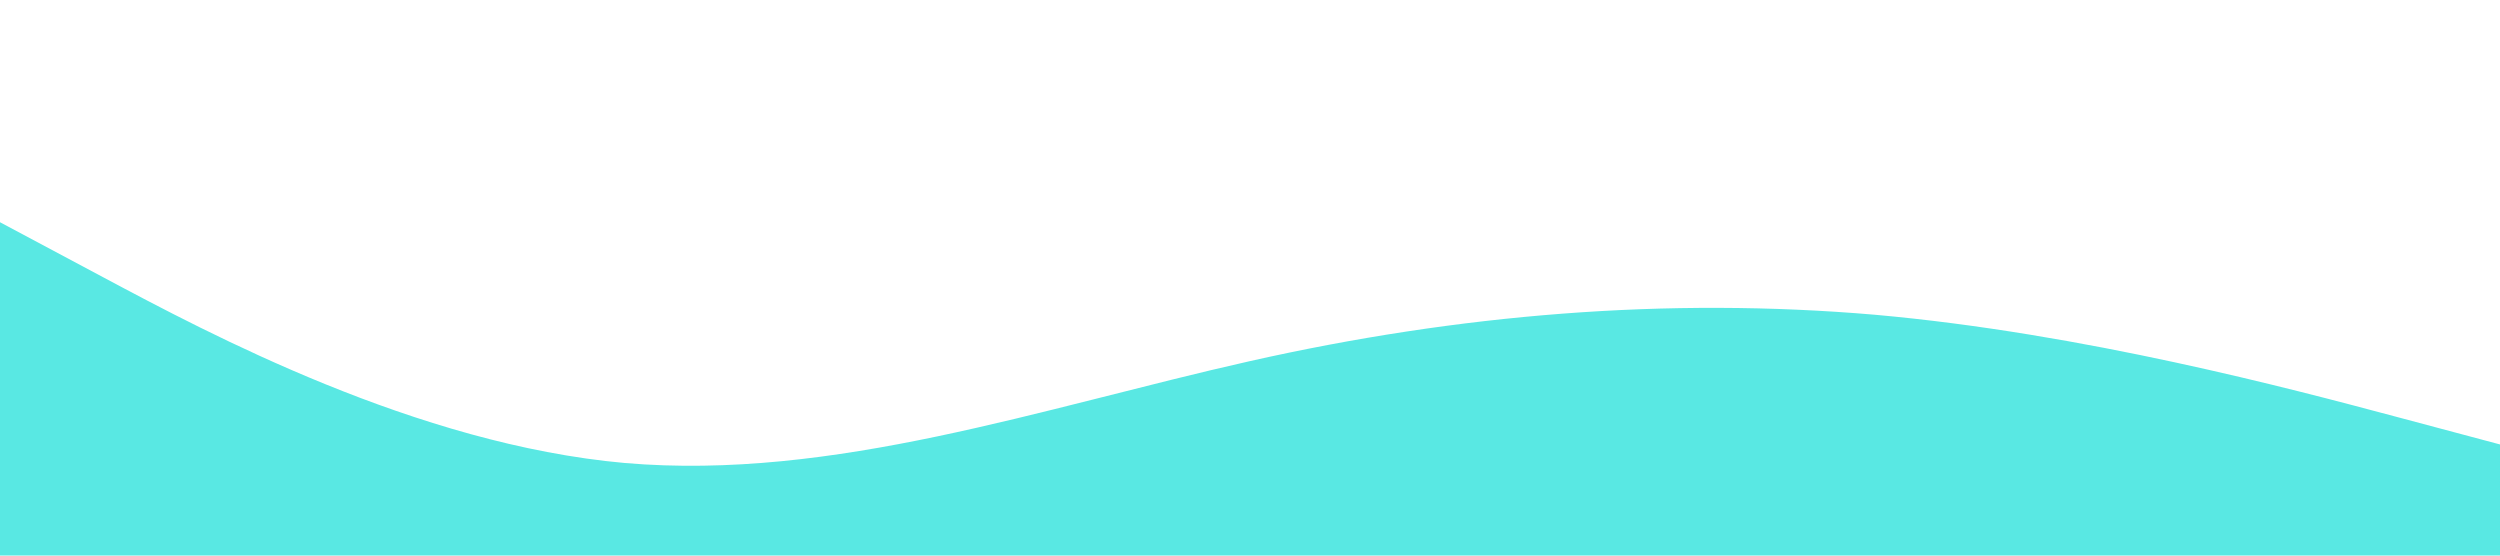 <?xml version="1.0" standalone="no"?><svg xmlns="http://www.w3.org/2000/svg" viewBox="0 0 1440 320"><path fill="rgb(89, 232, 227)" fill-opacity="1" d="M0,128L60,160C120,192,240,256,360,266.7C480,277,600,235,720,208C840,181,960,171,1080,181.3C1200,192,1320,224,1380,240L1440,256L1440,320L1380,320C1320,320,1200,320,1080,320C960,320,840,320,720,320C600,320,480,320,360,320C240,320,120,320,60,320L0,320Z"></path></svg>